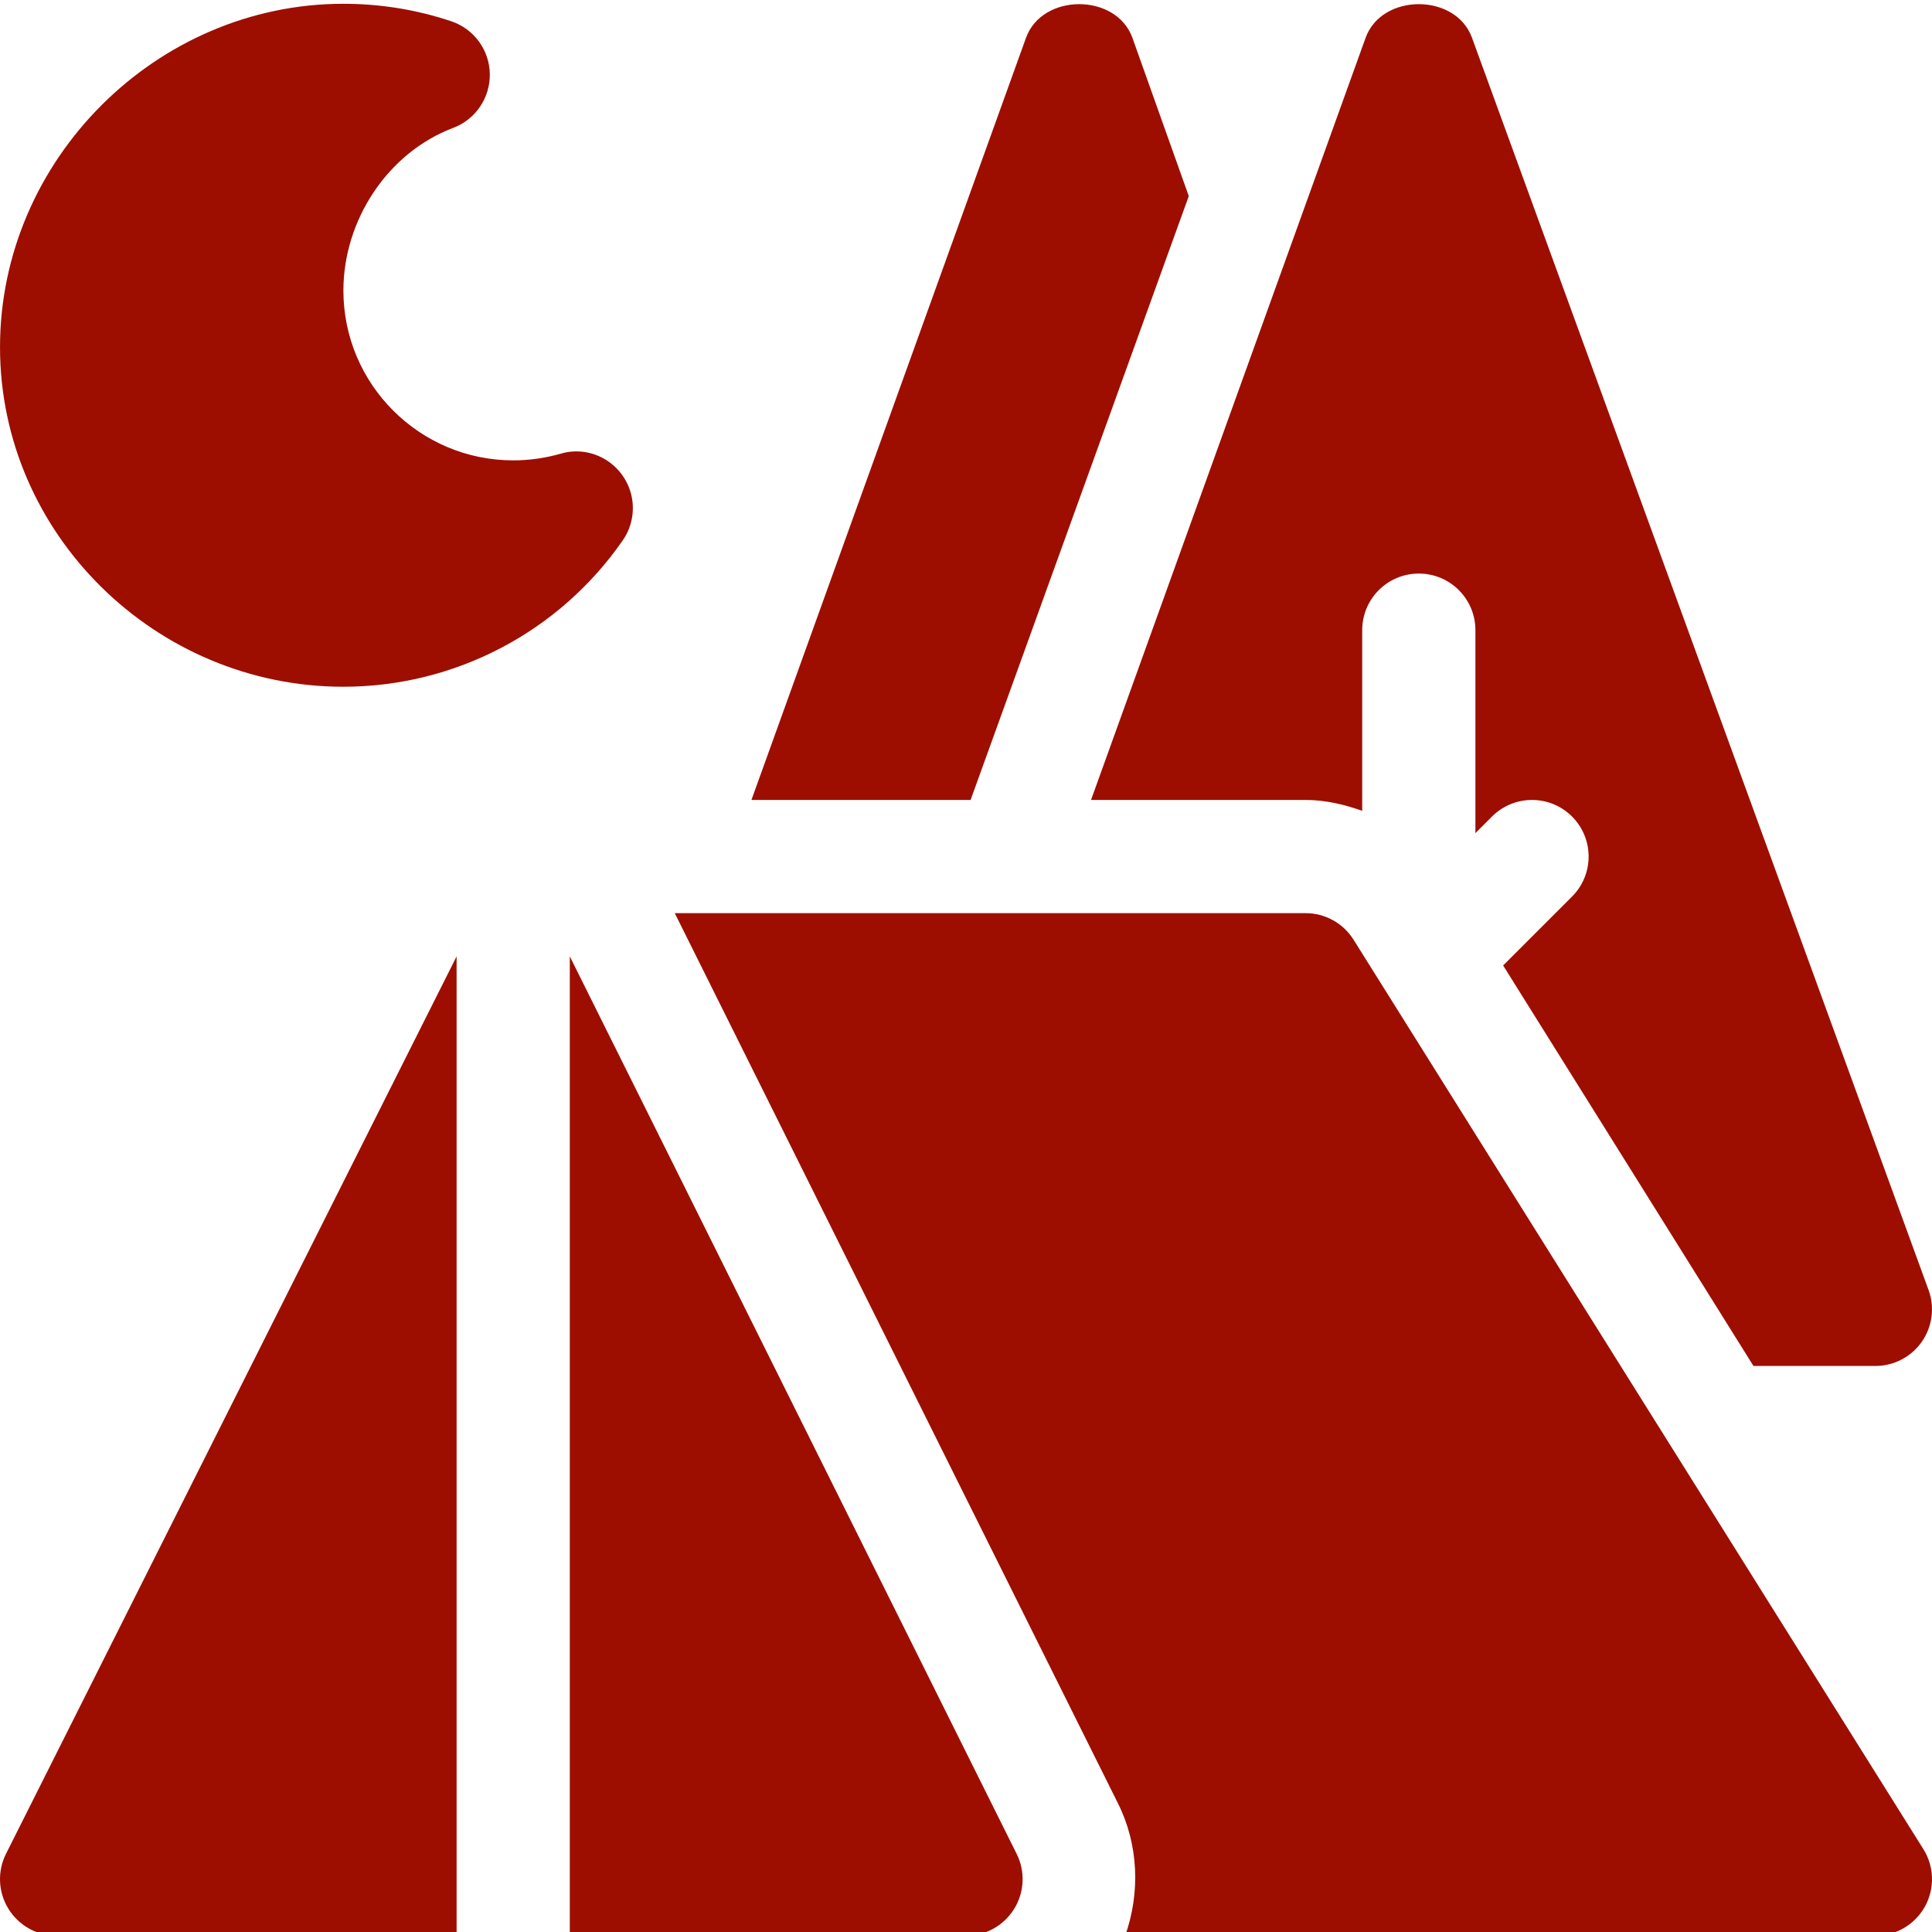 <svg height="511pt" fill="#9D0E00" viewBox="0 0 512 511" width="511pt" xmlns="http://www.w3.org/2000/svg"><path d="m.004 91.5c0 49.629 41.371 89.996 91 89.996 29.547 0 57.215-14.516 74.047-38.816 3.617-5.227 3.543-12.145-.16-17.301-3.723-5.156-10.27-7.469-16.348-5.637-4.043 1.156-8.262 1.758-12.539 1.758-24.816 0-45-20.188-45-45 0-18.617 11.703-36.539 29.105-43.113 5.934-2.242 9.812-7.984 9.695-14.328-.117-6.34-4.219-11.922-10.238-13.93-9.168-3.074-18.793-4.629-28.562-4.629-49.629 0-91 41.371-91 91zm0 0"/><path d="m390.09 9.5c-4.305-11.863-23.875-11.863-28.184 0l-72.773 201.996h56.867c5.254 0 10.227 1.191 15 2.883v-47.879c0-8.293 6.707-15 15-15 8.289 0 15 6.707 15 15v53.785l4.395-4.395c5.859-5.859 15.352-5.859 21.211 0s5.859 15.352 0 21.211l-18.258 18.258 66.34 106.137h32.312c4.891 0 9.477-2.391 12.289-6.402 2.797-4 3.484-9.125 1.801-13.727zm0 0"/><path d="m271.91 9.5-72.773 201.996h58.078l57.824-160.023-14.945-41.973c-4.309-11.863-23.879-11.863-28.184 0zm0 0"/><path d="m497 512.492c5.449 0 10.473-2.957 13.125-7.73 2.637-4.762 2.488-10.594-.41-15.223l-151-240.996c-2.738-4.379-7.543-7.047-12.715-7.047h-167.18l117.434 235.871c5.496 10.965 5.957 23.715 1.93 35.125zm0 0"/><path d="m2.246 505.375c2.738 4.426 7.559 7.117 12.758 7.117h106v-259.539l-119.418 237.832c-2.328 4.645-2.078 10.164.66 14.59zm0 0"/><path d="m268.762 505.375c2.738-4.426 2.988-9.945.656-14.59l-118.414-237.832v259.539h104.996c5.203 0 10.02-2.691 12.762-7.117zm0 0"/></svg>